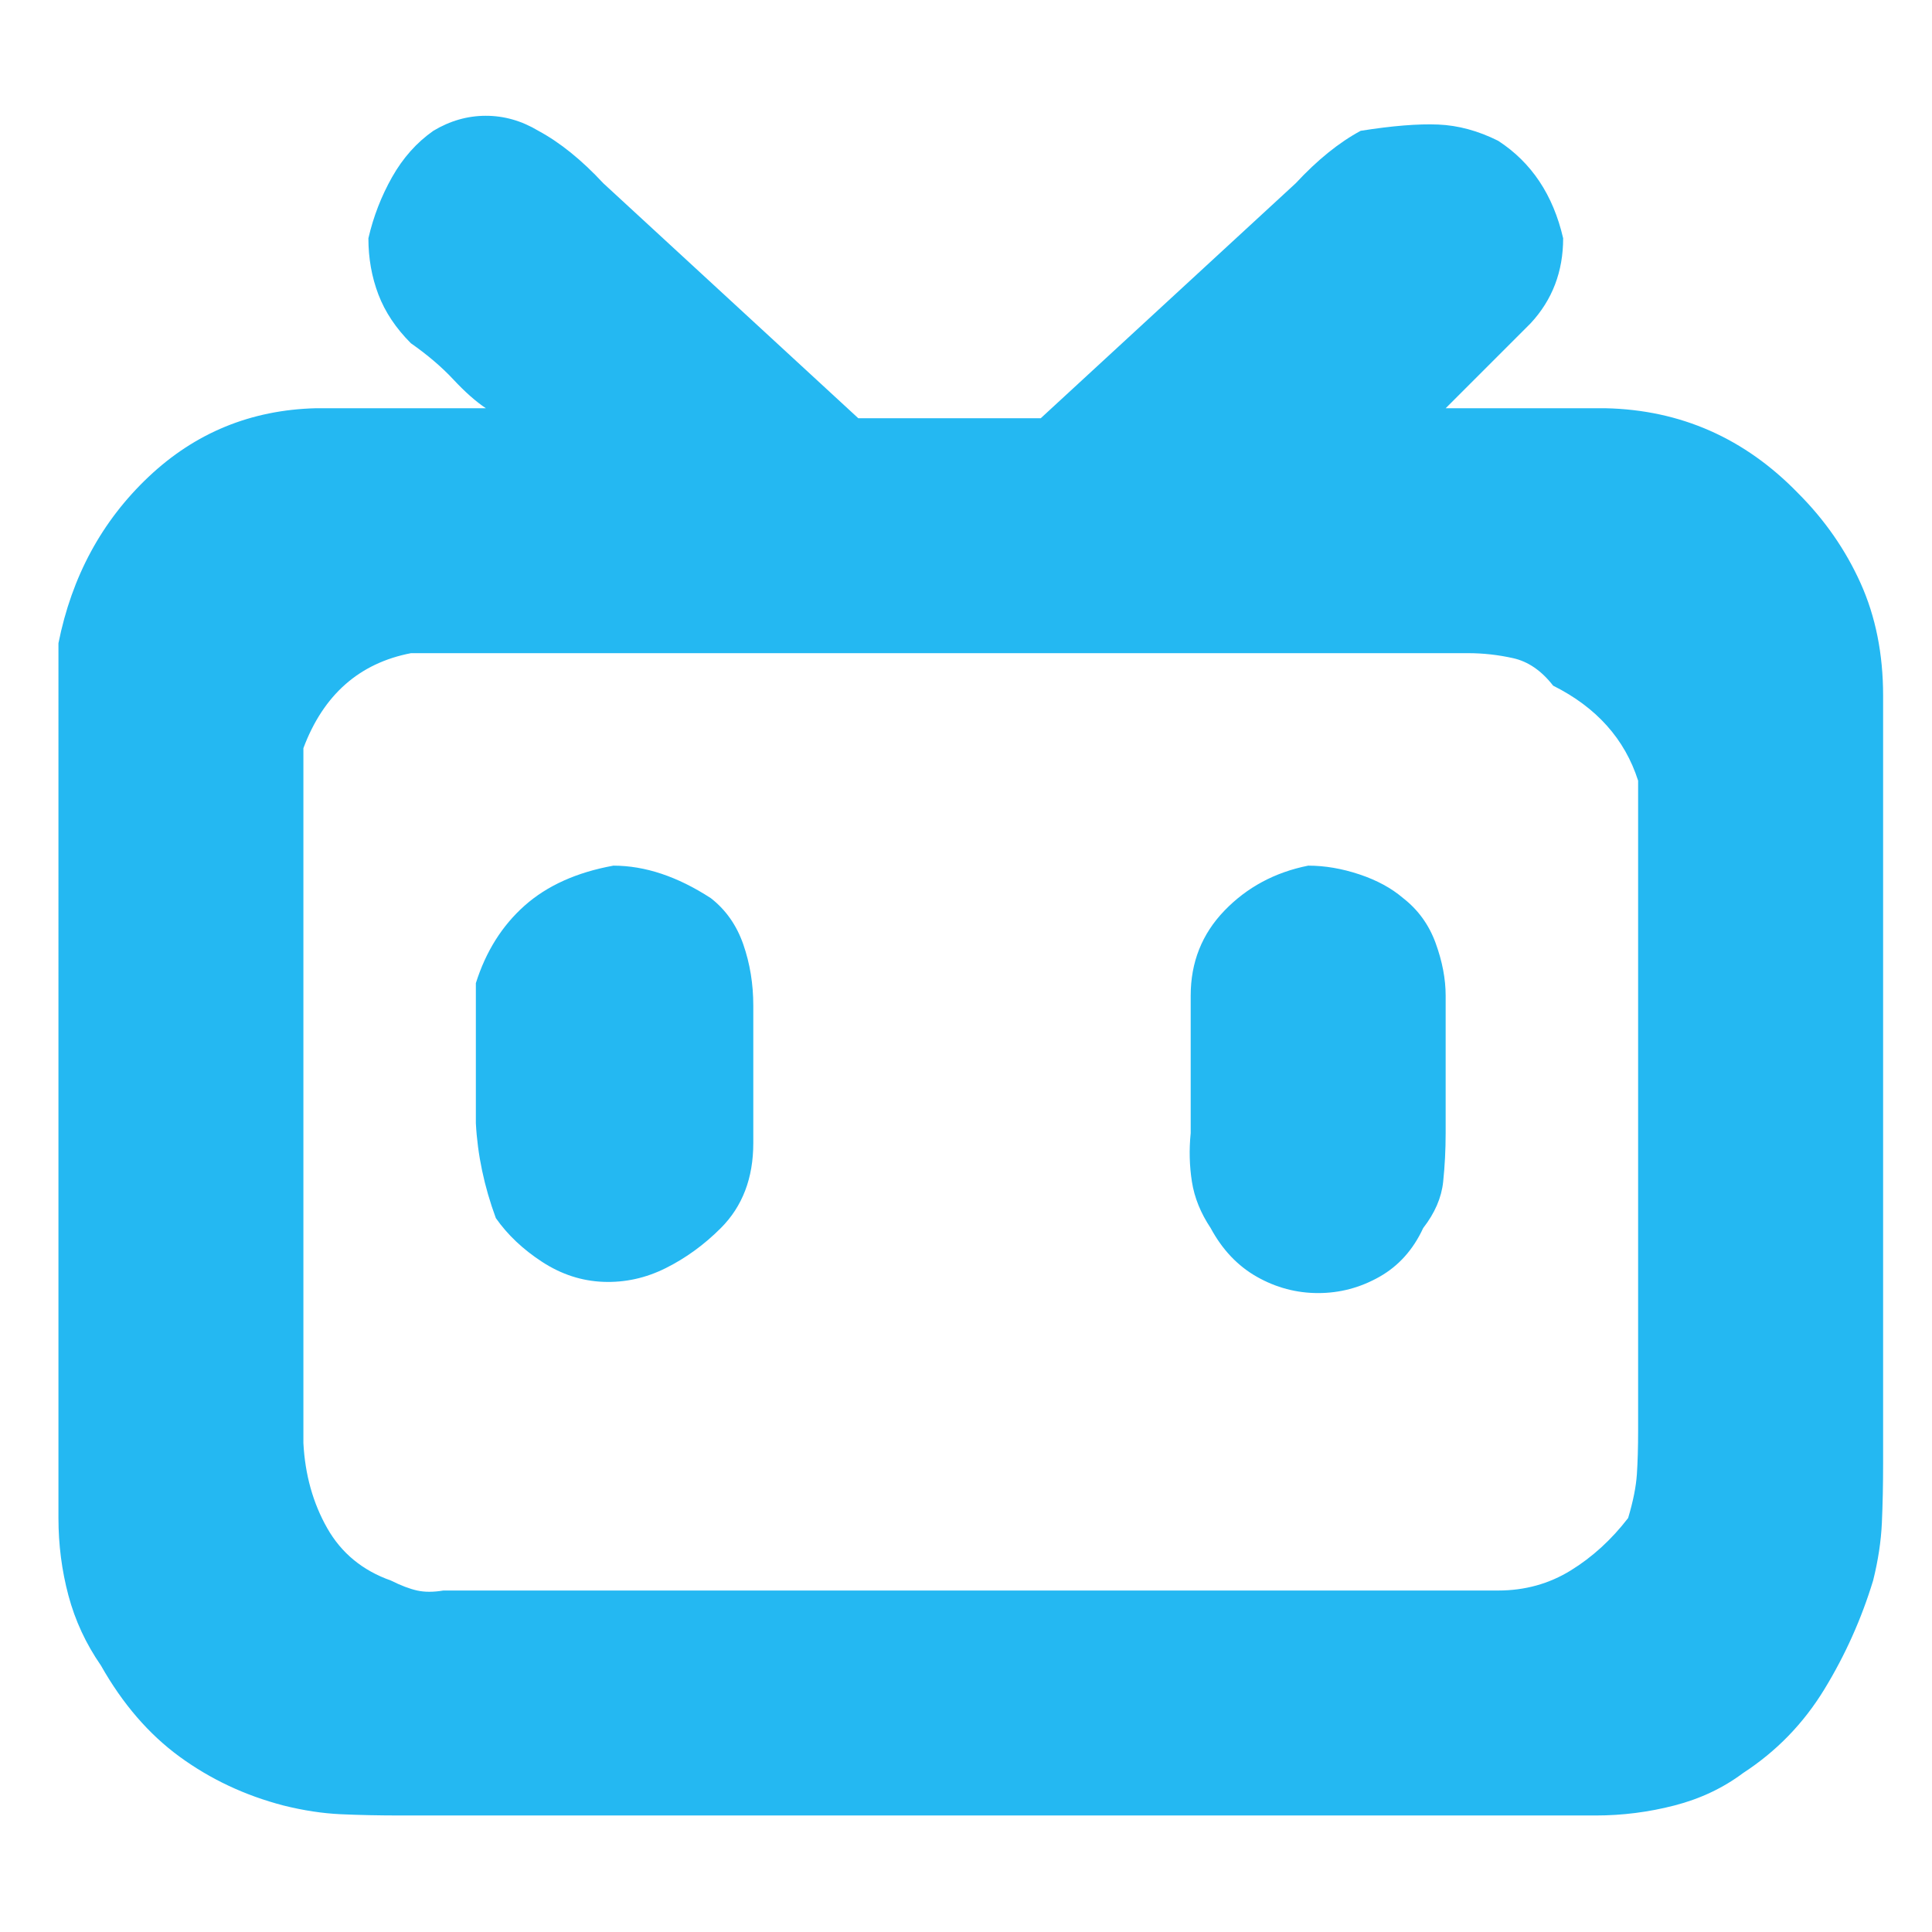 <?xml version="1.0" encoding="UTF-8" standalone="no"?>
<svg:svg
   id="ic_pc_zhuzhan"
   width="36"
   height="36"
   version="1.1"
   viewBox="0 0 288 288"
   enable-background="new 0 0 1024 1024"
   xml:space="preserve"
   sodipodi:docname="Bili.svg"
   inkscape:version="1.2.2 (b0a8486541, 2022-12-01)"
   xmlns:inkscape="http://www.inkscape.org/namespaces/inkscape"
   xmlns:sodipodi="http://sodipodi.sourceforge.net/DTD/sodipodi-0.dtd"
   xmlns:svg="http://www.w3.org/2000/svg"><svg:defs
     id="defs7" /><sodipodi:namedview
     id="namedview5"
     pagecolor="#ffffff"
     bordercolor="#000000"
     borderopacity="0.25"
     inkscape:showpageshadow="2"
     inkscape:pageopacity="0.0"
     inkscape:pagecheckerboard="0"
     inkscape:deskcolor="#d1d1d1"
     showgrid="false"
     inkscape:zoom="4.0934854"
     inkscape:cx="2.9314872"
     inkscape:cy="50.079573"
     inkscape:window-width="1717"
     inkscape:window-height="1034"
     inkscape:window-x="35"
     inkscape:window-y="32"
     inkscape:window-maximized="0"
     inkscape:current-layer="ic_pc_zhuzhan" /><svg:path
     fill="#24b8f2"
     d="m 64.6,19.497 q 3.727,-2.237 7.825,-2.237 4.098,0 7.825,2.237 4.842,2.608 9.687,7.823 l 38.006,35.025 h 27.2 l 38.006,-35.025 q 4.842,-5.214 9.687,-7.823 7.079,-1.118 11.552,-0.932 4.47,0.186 8.941,2.423 7.451,4.842 9.687,14.53 0,7.453 -4.845,12.67 l -12.668,12.668 h 23.848 q 16.766,0.372 28.69,12.668 5.96,5.963 9.315,13.414 3.355,7.453 3.355,16.769 v 114.389 q 0,4.842 -0.186,8.941 -0.186,4.098 -1.304,8.572 -2.608,8.569 -7.265,16.206 -4.659,7.637 -12.11,12.484 -4.473,3.352 -10.248,4.842 -5.775,1.49 -11.738,1.49 H 59.761 q -4.845,0 -8.944,-0.186 -4.098,-0.186 -8.569,-1.304 -8.572,-2.234 -15.465,-7.265 -6.893,-5.031 -11.735,-13.6 -3.355,-4.845 -4.845,-10.434 -1.49,-5.589 -1.49,-11.549 V 95.88 q 2.98,-14.904 13.414,-24.78 10.434,-9.873 24.963,-10.245 h 25.338 q -2.237,-1.49 -4.845,-4.285 -2.608,-2.794 -6.332,-5.403 -3.355,-3.355 -4.845,-7.267 -1.49,-3.91 -1.49,-8.383 1.118,-4.842 3.538,-9.127 2.423,-4.285 6.149,-6.893 z m -3.352,77.873 q -11.552,2.237 -16.022,14.158 v 103.583 q 0.372,7.082 3.541,12.67 3.166,5.589 9.499,7.825 2.237,1.116 3.915,1.49 1.676,0.372 3.91,0 H 223.33 q 5.961,0 10.803,-2.983 4.845,-2.983 8.569,-7.823 1.118,-3.727 1.304,-6.521 0.186,-2.794 0.186,-6.521 v -96.876 q -2.98,-9.315 -12.668,-14.16 -2.608,-3.352 -5.963,-4.099 -3.355,-0.747 -6.707,-0.747 H 61.243 Z m 30.18,31.67 q 7.079,0 14.532,4.845 3.352,2.608 4.842,6.893 1.49,4.285 1.49,9.13 v 20.493 q 0,7.823 -4.842,12.668 -3.727,3.727 -8.2,5.961 -4.473,2.237 -9.315,2.051 -4.842,-0.186 -9.127,-2.98 -4.285,-2.794 -6.893,-6.521 -2.608,-7.079 -2.98,-14.16 v -20.865 q 2.234,-7.079 7.265,-11.552 5.031,-4.47 13.228,-5.961 z m 103.583,0 q 3.727,0 7.637,1.304 3.913,1.304 6.518,3.541 3.355,2.608 4.845,6.707 1.49,4.098 1.49,7.823 v 20.496 q 0,3.724 -0.372,7.265 -0.372,3.538 -2.98,6.893 -2.237,4.842 -6.521,7.265 -4.285,2.423 -9.13,2.423 -4.845,0 -9.13,-2.423 -4.285,-2.422 -6.896,-7.265 -2.234,-3.355 -2.792,-6.893 -0.56,-3.541 -0.186,-7.265 v -20.496 q 0,-7.451 5.031,-12.668 5.031,-5.217 12.482,-6.707 z"
     id="path2"
     style="stroke-width:0.266"
     inkscape:transform-center-x="-1.2748916"
     inkscape:transform-center-y="-15.084944" /><script /></svg:svg>
